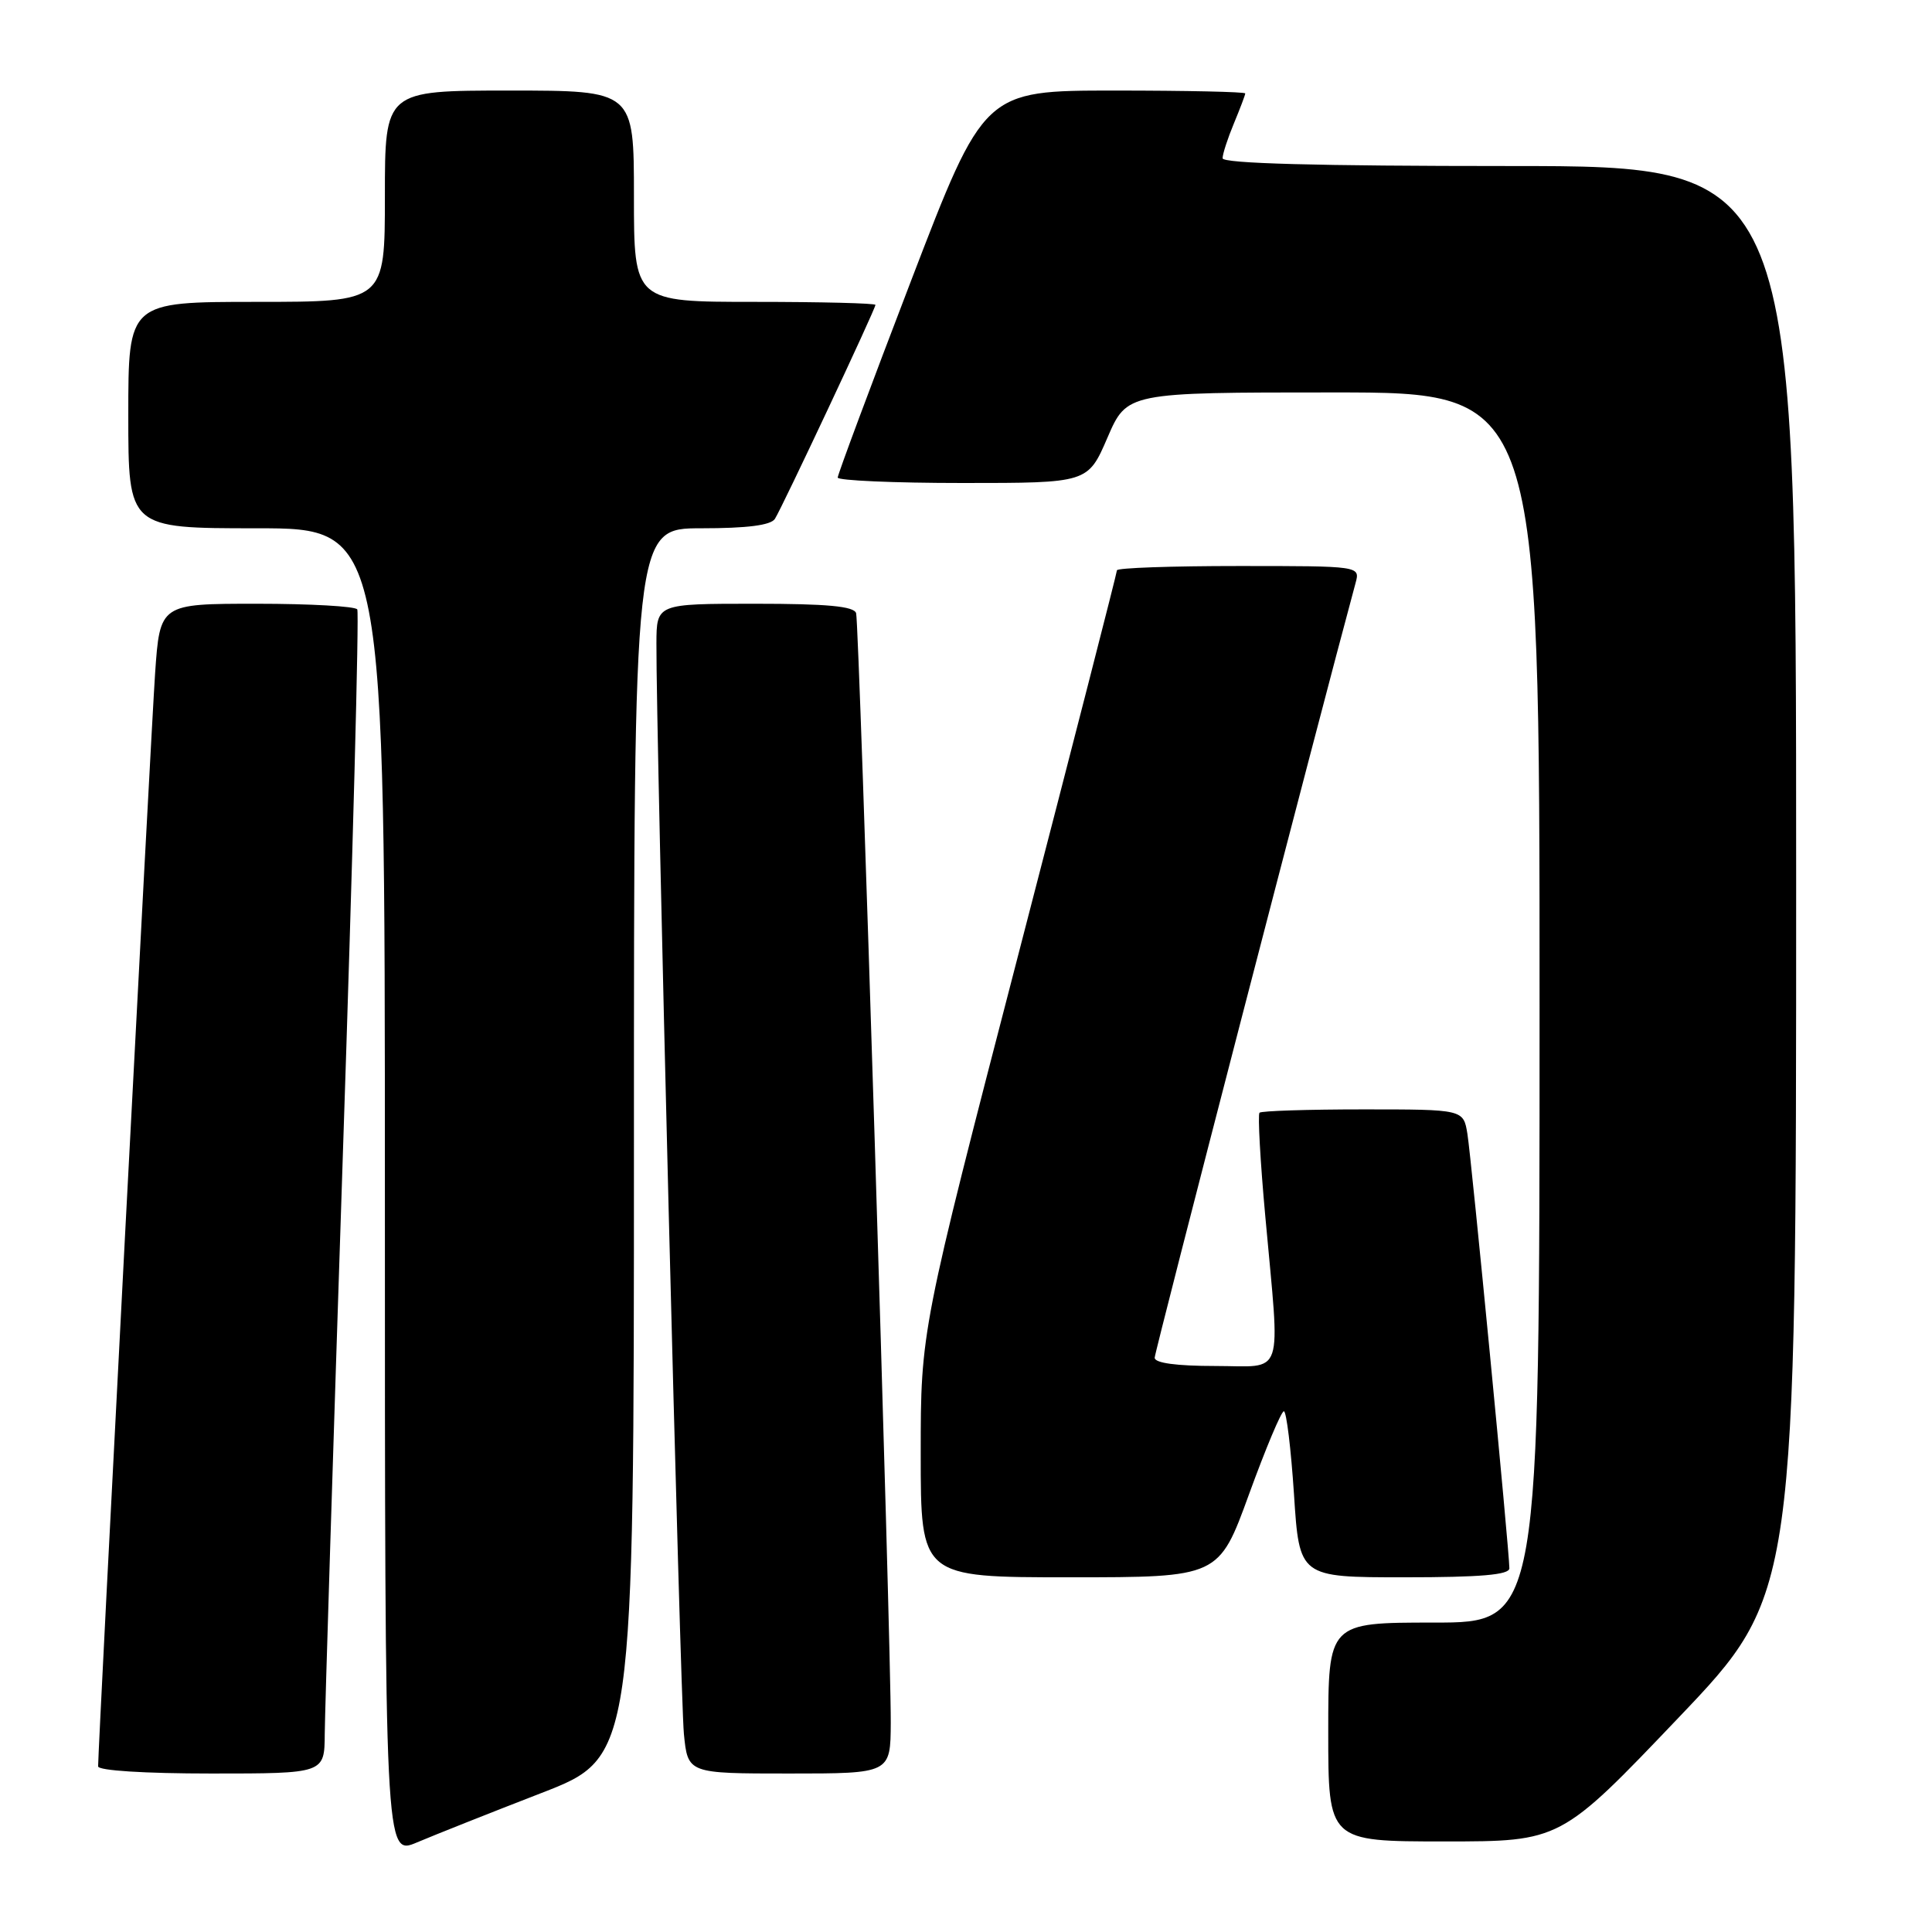 <?xml version="1.0" encoding="UTF-8" standalone="no"?>
<!DOCTYPE svg PUBLIC "-//W3C//DTD SVG 1.1//EN" "http://www.w3.org/Graphics/SVG/1.1/DTD/svg11.dtd" >
<svg xmlns="http://www.w3.org/2000/svg" xmlns:xlink="http://www.w3.org/1999/xlink" version="1.1" viewBox="0 0 256 256">
 <g >
 <path fill="currentColor"
d=" M 71.75 237.58 C 84.00 232.83 84.00 232.83 84.00 151.42 C 84.00 70.00 84.00 70.00 92.94 70.00 C 99.00 70.00 102.14 69.60 102.68 68.75 C 103.67 67.19 116.00 40.95 116.00 40.40 C 116.00 40.18 108.80 40.00 100.00 40.00 C 84.00 40.00 84.00 40.00 84.00 26.00 C 84.00 12.00 84.00 12.00 67.50 12.00 C 51.00 12.00 51.00 12.00 51.00 26.00 C 51.00 40.00 51.00 40.00 34.00 40.00 C 17.00 40.00 17.00 40.00 17.00 55.00 C 17.00 70.00 17.00 70.00 34.00 70.00 C 51.00 70.00 51.00 70.00 51.00 157.96 C 51.00 245.93 51.00 245.93 55.25 244.13 C 57.59 243.14 65.01 240.19 71.75 237.58 Z  M 222.39 227.63 C 238.00 211.26 238.00 211.26 238.00 116.63 C 238.00 22.00 238.00 22.00 200.00 22.00 C 174.54 22.00 162.00 21.66 162.00 20.97 C 162.00 20.40 162.68 18.32 163.50 16.35 C 164.32 14.37 165.00 12.59 165.00 12.38 C 165.00 12.17 157.21 12.00 147.69 12.00 C 130.39 12.00 130.39 12.00 120.69 37.28 C 115.36 51.18 111.00 62.88 111.00 63.28 C 111.00 63.67 118.46 64.00 127.57 64.00 C 144.15 64.00 144.15 64.00 146.74 58.00 C 149.33 52.00 149.33 52.00 176.66 52.00 C 204.00 52.00 204.00 52.00 204.00 133.50 C 204.00 215.00 204.00 215.00 190.00 215.00 C 176.00 215.00 176.00 215.00 176.00 229.50 C 176.00 244.00 176.00 244.00 191.39 244.00 C 206.78 244.00 206.78 244.00 222.39 227.63 Z  M 43.03 229.75 C 43.05 226.86 44.13 192.32 45.43 153.00 C 46.74 113.67 47.60 81.16 47.34 80.75 C 47.09 80.34 41.10 80.00 34.03 80.00 C 21.19 80.00 21.19 80.00 20.55 89.25 C 20.00 97.26 13.00 231.46 13.00 234.05 C 13.00 234.61 19.15 235.00 28.00 235.00 C 43.00 235.00 43.00 235.00 43.03 229.75 Z  M 118.03 228.25 C 118.07 217.61 113.86 82.64 113.44 81.25 C 113.16 80.33 109.59 80.00 100.03 80.00 C 87.00 80.00 87.00 80.00 86.98 85.25 C 86.92 97.31 90.14 224.93 90.62 229.75 C 91.14 235.00 91.14 235.00 104.57 235.00 C 118.00 235.00 118.00 235.00 118.03 228.25 Z  M 165.50 198.00 C 167.70 191.95 169.78 187.00 170.12 187.00 C 170.46 187.00 171.06 191.95 171.46 198.00 C 172.17 209.00 172.17 209.00 186.08 209.00 C 196.20 209.00 200.00 208.67 200.00 207.81 C 200.00 205.55 194.97 153.50 194.44 150.25 C 193.91 147.00 193.91 147.00 180.62 147.00 C 173.31 147.00 167.13 147.20 166.89 147.44 C 166.65 147.69 166.99 153.87 167.66 161.19 C 169.64 183.05 170.33 181.00 161.00 181.00 C 155.91 181.00 153.00 180.61 153.00 179.91 C 153.00 179.11 174.65 95.61 179.62 77.25 C 180.23 75.00 180.23 75.00 164.12 75.00 C 155.25 75.00 148.00 75.25 148.00 75.57 C 148.00 75.88 142.15 98.68 135.00 126.23 C 122.00 176.33 122.00 176.33 122.00 192.66 C 122.00 209.00 122.00 209.00 141.75 209.00 C 161.50 209.00 161.50 209.00 165.50 198.00 Z "/>
</g>
</svg>